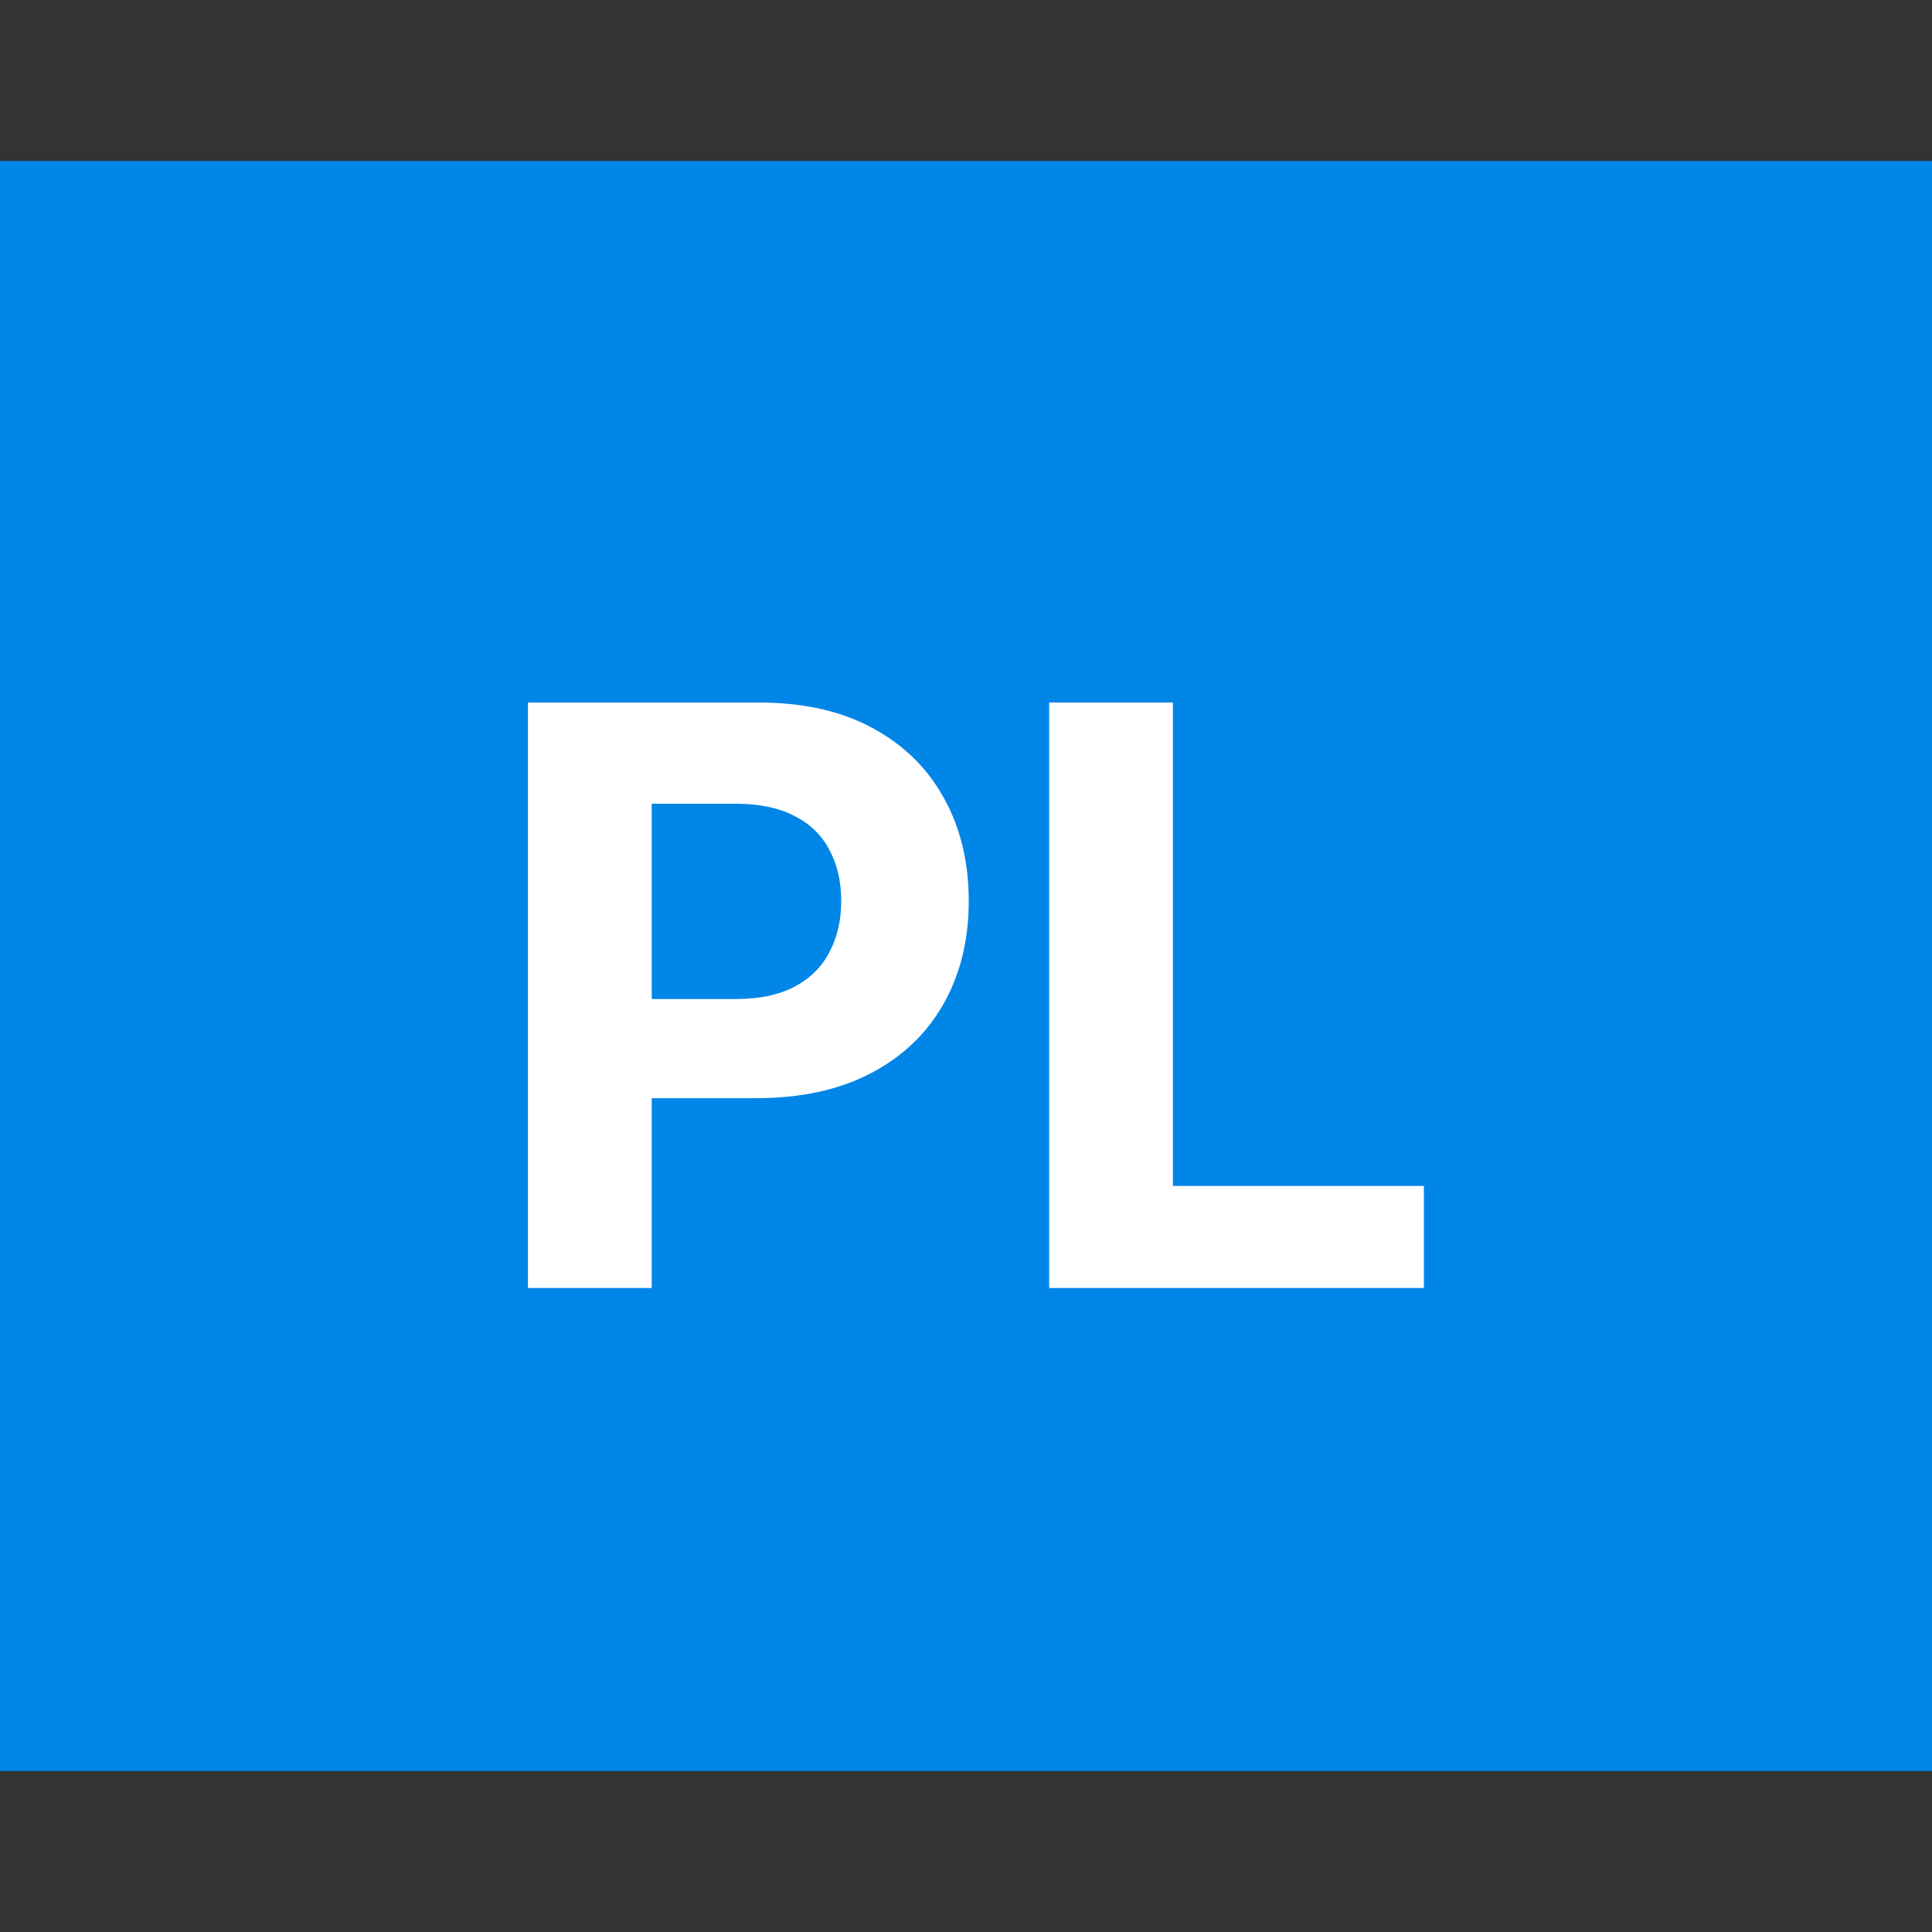 <svg width="24" height="24" viewBox="0 0 24 24" fill="none" xmlns="http://www.w3.org/2000/svg">
<rect x="0" y="0" width="24" height="24" fill="#333333" stroke="none"/>
<rect width="24" height="20" transform="translate(0 2)" fill="#0086E6"/>
<path d="M6.558 16V8.727H9.427C9.979 8.727 10.449 8.833 10.837 9.043C11.225 9.252 11.521 9.542 11.725 9.913C11.931 10.283 12.034 10.709 12.034 11.192C12.034 11.675 11.93 12.101 11.721 12.47C11.513 12.839 11.211 13.127 10.816 13.333C10.423 13.539 9.947 13.642 9.388 13.642H7.559V12.41H9.14C9.435 12.41 9.679 12.359 9.871 12.257C10.065 12.153 10.21 12.01 10.304 11.827C10.401 11.643 10.45 11.431 10.45 11.192C10.45 10.95 10.401 10.74 10.304 10.56C10.21 10.377 10.065 10.236 9.871 10.137C9.677 10.035 9.431 9.984 9.132 9.984H8.096V16H6.558ZM13.033 16V8.727H14.57V14.732H17.688V16H13.033Z" fill="white"/>
</svg>
